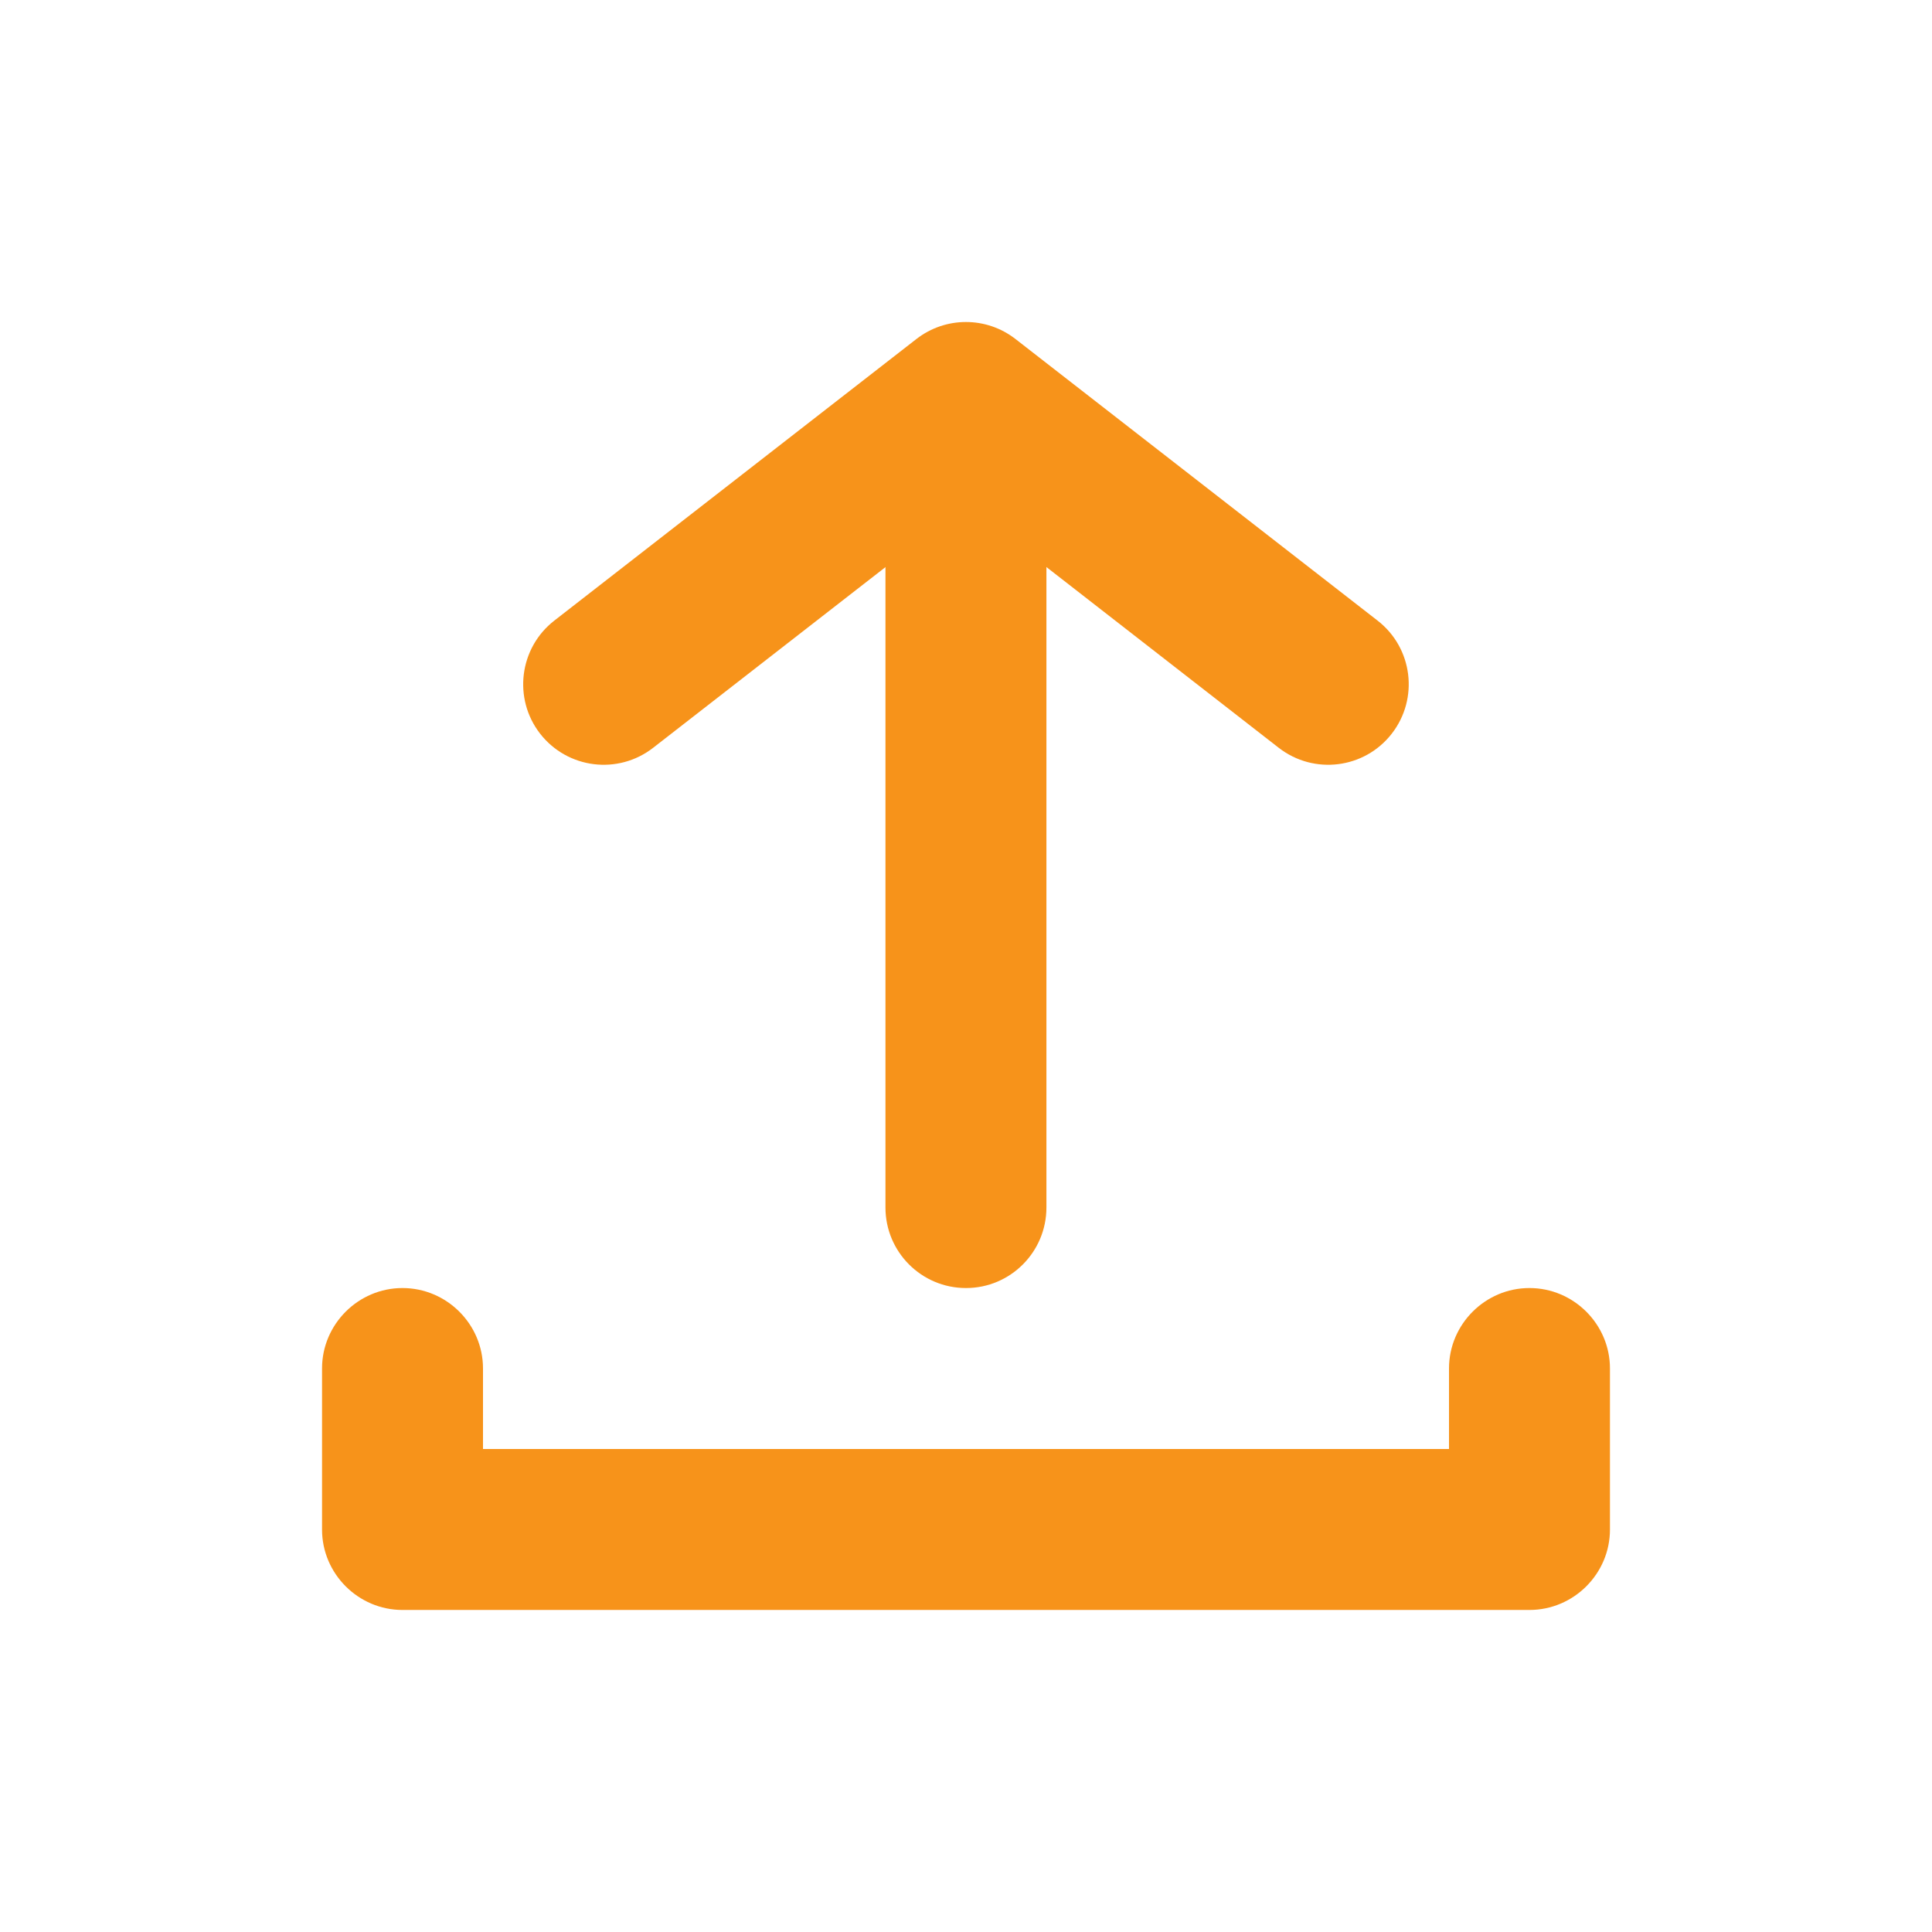 <svg width="16" height="16" viewBox="0 0 16 16" fill="none" xmlns="http://www.w3.org/2000/svg">
<path fill-rule="evenodd" clip-rule="evenodd" d="M7.333 10C7.333 10.368 7.631 10.667 8 10.667C8.368 10.667 8.666 10.368 8.666 10V4.667C8.666 4.299 8.368 4 8 4C7.631 4 7.333 4.299 7.333 4.667V10ZM3.333 13.333H12.666C13.033 13.333 13.333 13.033 13.333 12.667V11.333C13.333 10.967 13.033 10.667 12.666 10.667C12.3 10.667 12 10.967 12 11.333V12H4V11.333C4 10.967 3.7 10.667 3.333 10.667C2.967 10.667 2.667 10.967 2.667 11.333V12.667C2.667 13.033 2.967 13.333 3.333 13.333Z" fill="#F7931A"/>
<path fill-rule="evenodd" clip-rule="evenodd" d="M7.59 2.807C7.831 2.62 8.168 2.62 8.409 2.807L11.409 5.14C11.7 5.366 11.752 5.785 11.526 6.076C11.3 6.367 10.881 6.419 10.59 6.193L8 4.178L5.409 6.193C5.118 6.419 4.7 6.367 4.473 6.076C4.247 5.785 4.3 5.366 4.59 5.14L7.59 2.807Z" fill="#F7931A"/>
</svg>
